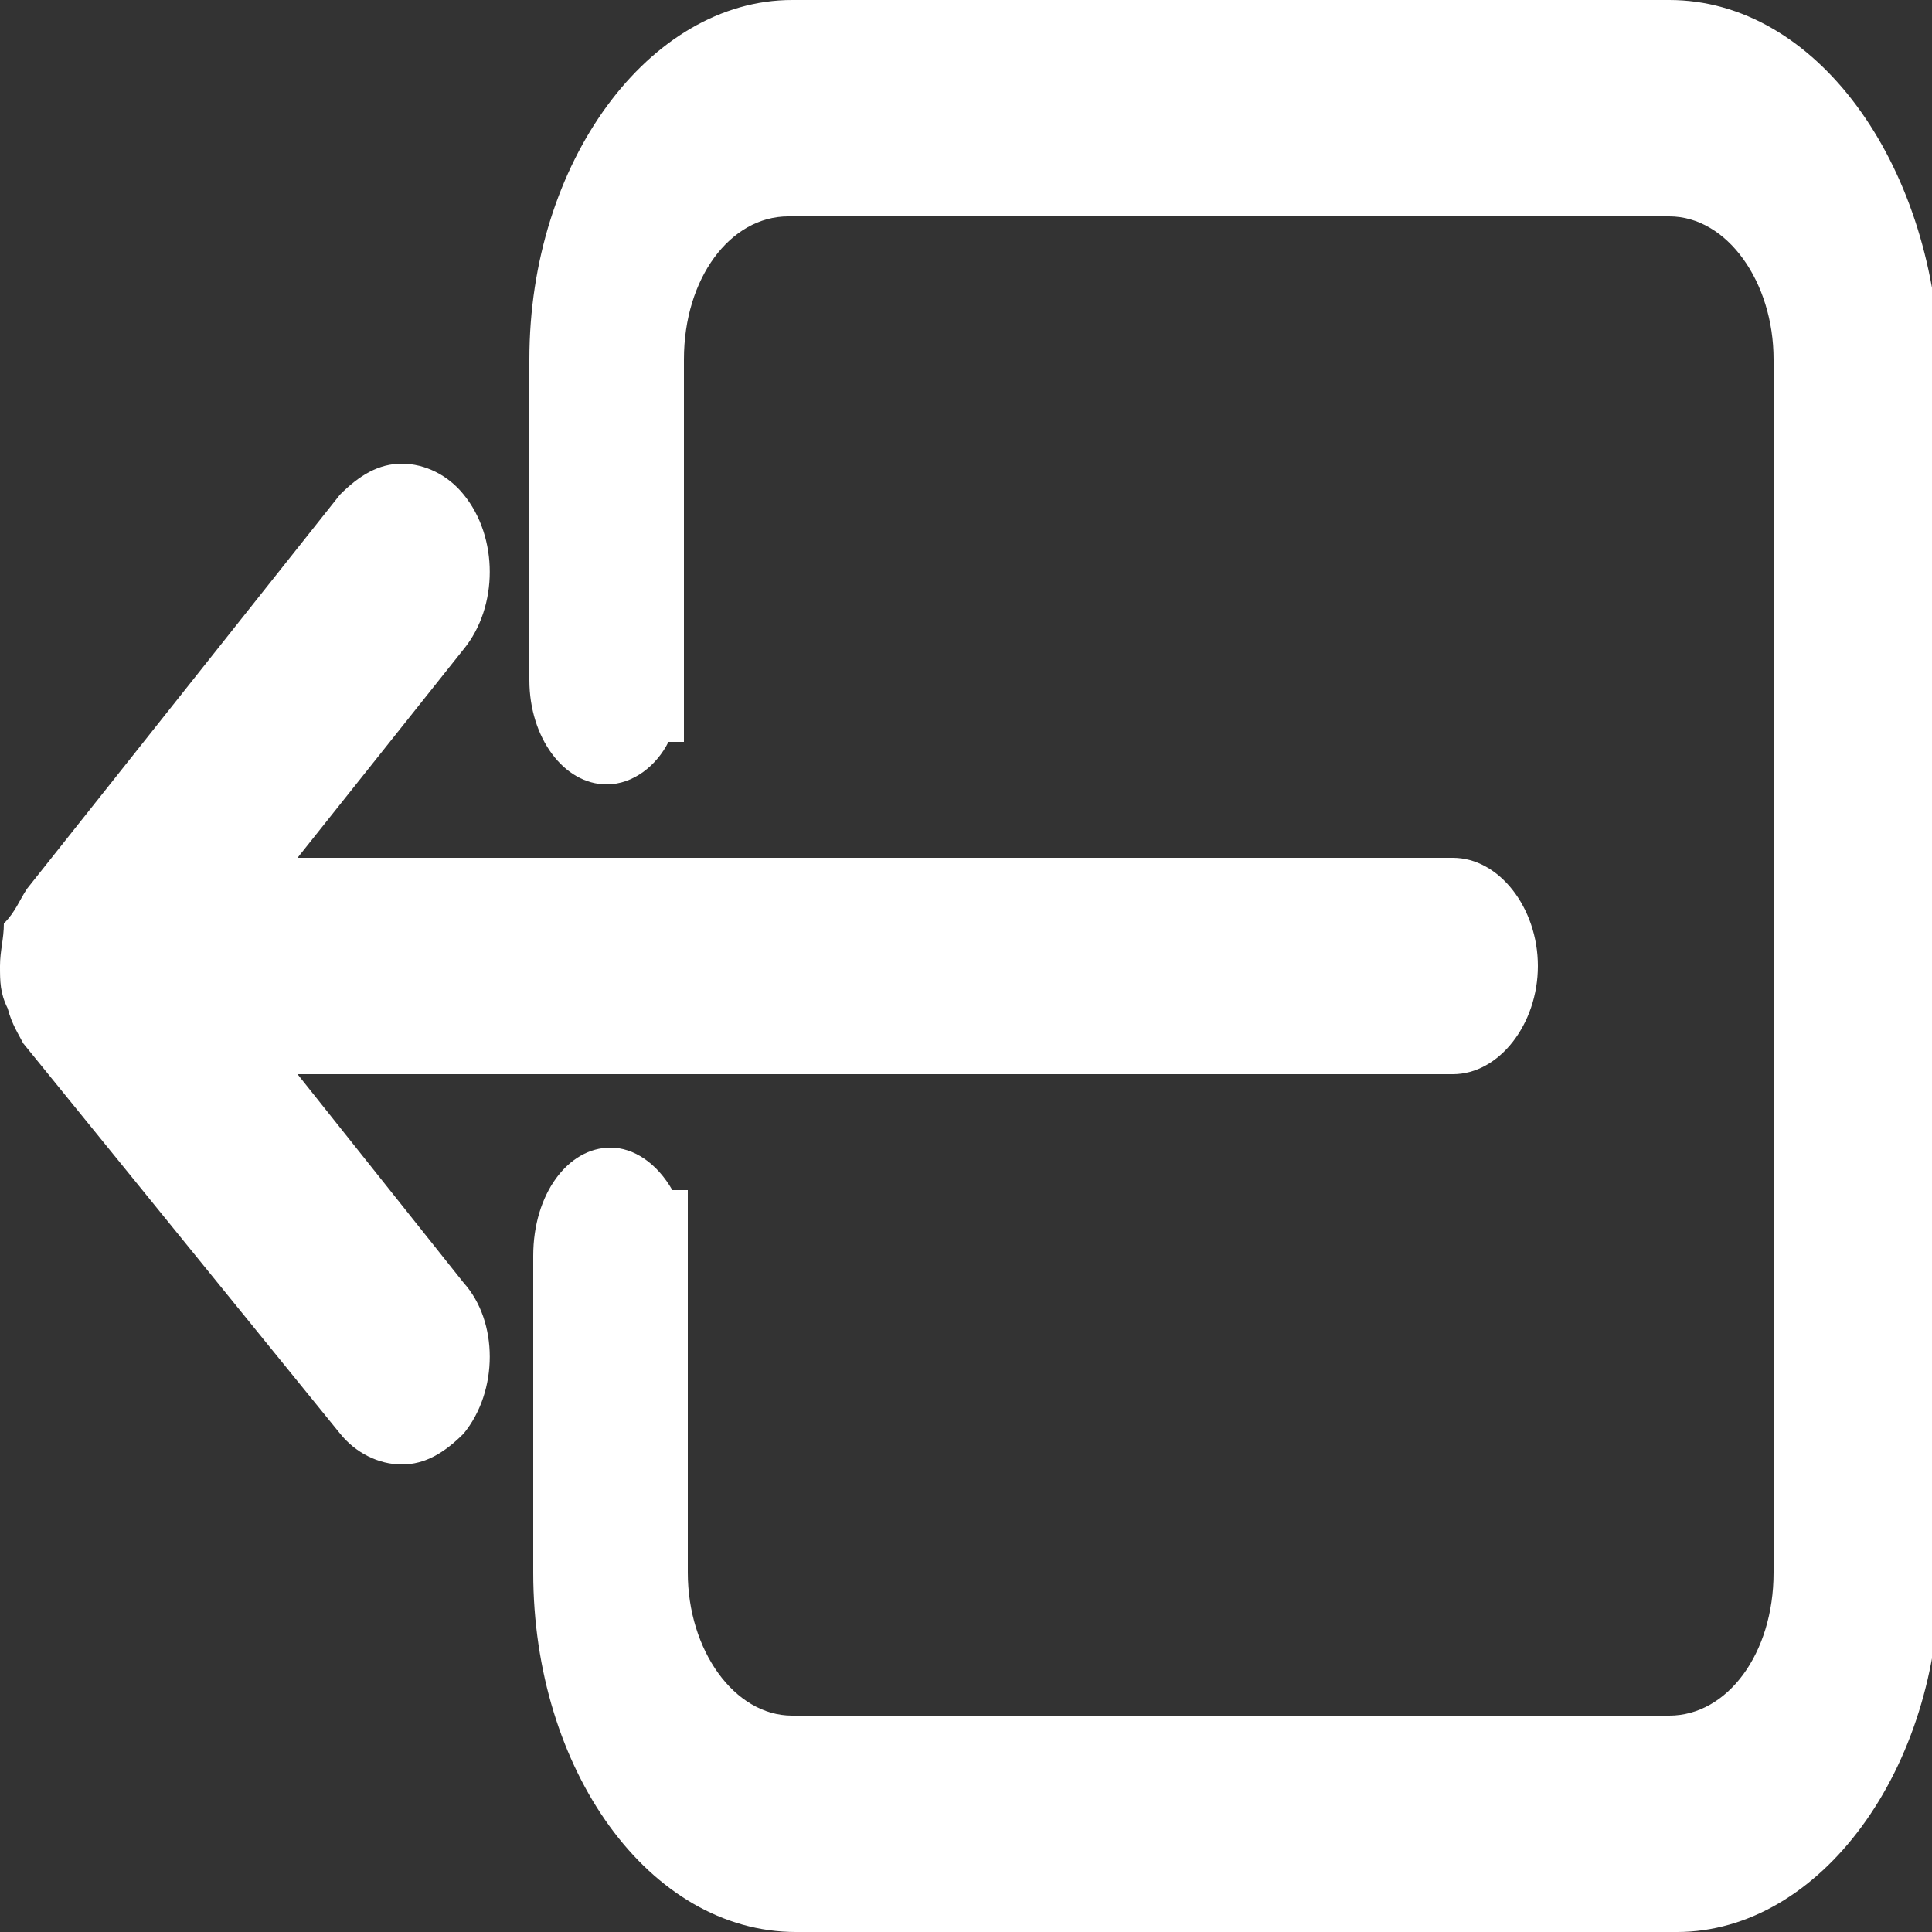 <?xml version="1.0" encoding="utf-8"?>
<!-- Generator: Adobe Illustrator 21.0.0, SVG Export Plug-In . SVG Version: 6.00 Build 0)  -->
<svg version="1.1" id="Calque_1" xmlns="http://www.w3.org/2000/svg" xmlns:xlink="http://www.w3.org/1999/xlink" x="0px" y="0px"
	 viewBox="0 0 50 50" style="enable-background:new 0 0 50 50;" xml:space="preserve">
<rect x="0" y="0" width="50" height="50" fill="#333333" stroke="none"/>
<style type="text/css">
	.st0{fill:#FFFFFF;}
</style>
<g>
	<g>
		<path class="st0" d="M7.7,27.8h29.9c1.2,0,2.2-1.3,2.2-2.8s-1-2.8-2.2-2.8H7.7l4.3-5.4c0.9-1.1,0.9-2.9,0-4
			c-0.4-0.5-1-0.8-1.6-0.8s-1.1,0.3-1.6,0.8L0.7,23c-0.2,0.3-0.3,0.6-0.6,0.9C0.1,24.3,0,24.6,0,25s0,0.7,0.2,1.1
			c0.1,0.4,0.3,0.7,0.4,0.9l8.2,10.1c0.4,0.5,1,0.8,1.6,0.8s1.1-0.3,1.6-0.8c0.9-1.1,0.9-2.9,0-3.9L7.7,27.8z"/>
		<path class="st0" d="M43.2,0H20.5c-3.7,0-6.8,4.2-6.8,9.3v8.3c0,1.5,0.9,2.7,2,2.7c0.7,0,1.3-0.5,1.6-1.1h0.4V9.3
			c0-2.1,1.2-3.7,2.7-3.7h22.8c1.5,0,2.7,1.7,2.7,3.7v31.4c0,2.1-1.2,3.7-2.7,3.7H20.5c-1.5,0-2.7-1.7-2.7-3.7v-9.9h-0.4
			c-0.4-0.7-1-1.1-1.6-1.1c-1.1,0-2,1.2-2,2.8v8.2c0,5.1,3,9.3,6.8,9.3h22.8c3.7,0,6.8-4.2,6.8-9.3V9.3C50,4.2,47,0,43.2,0z"/>
	</g>
</g>
</svg>
